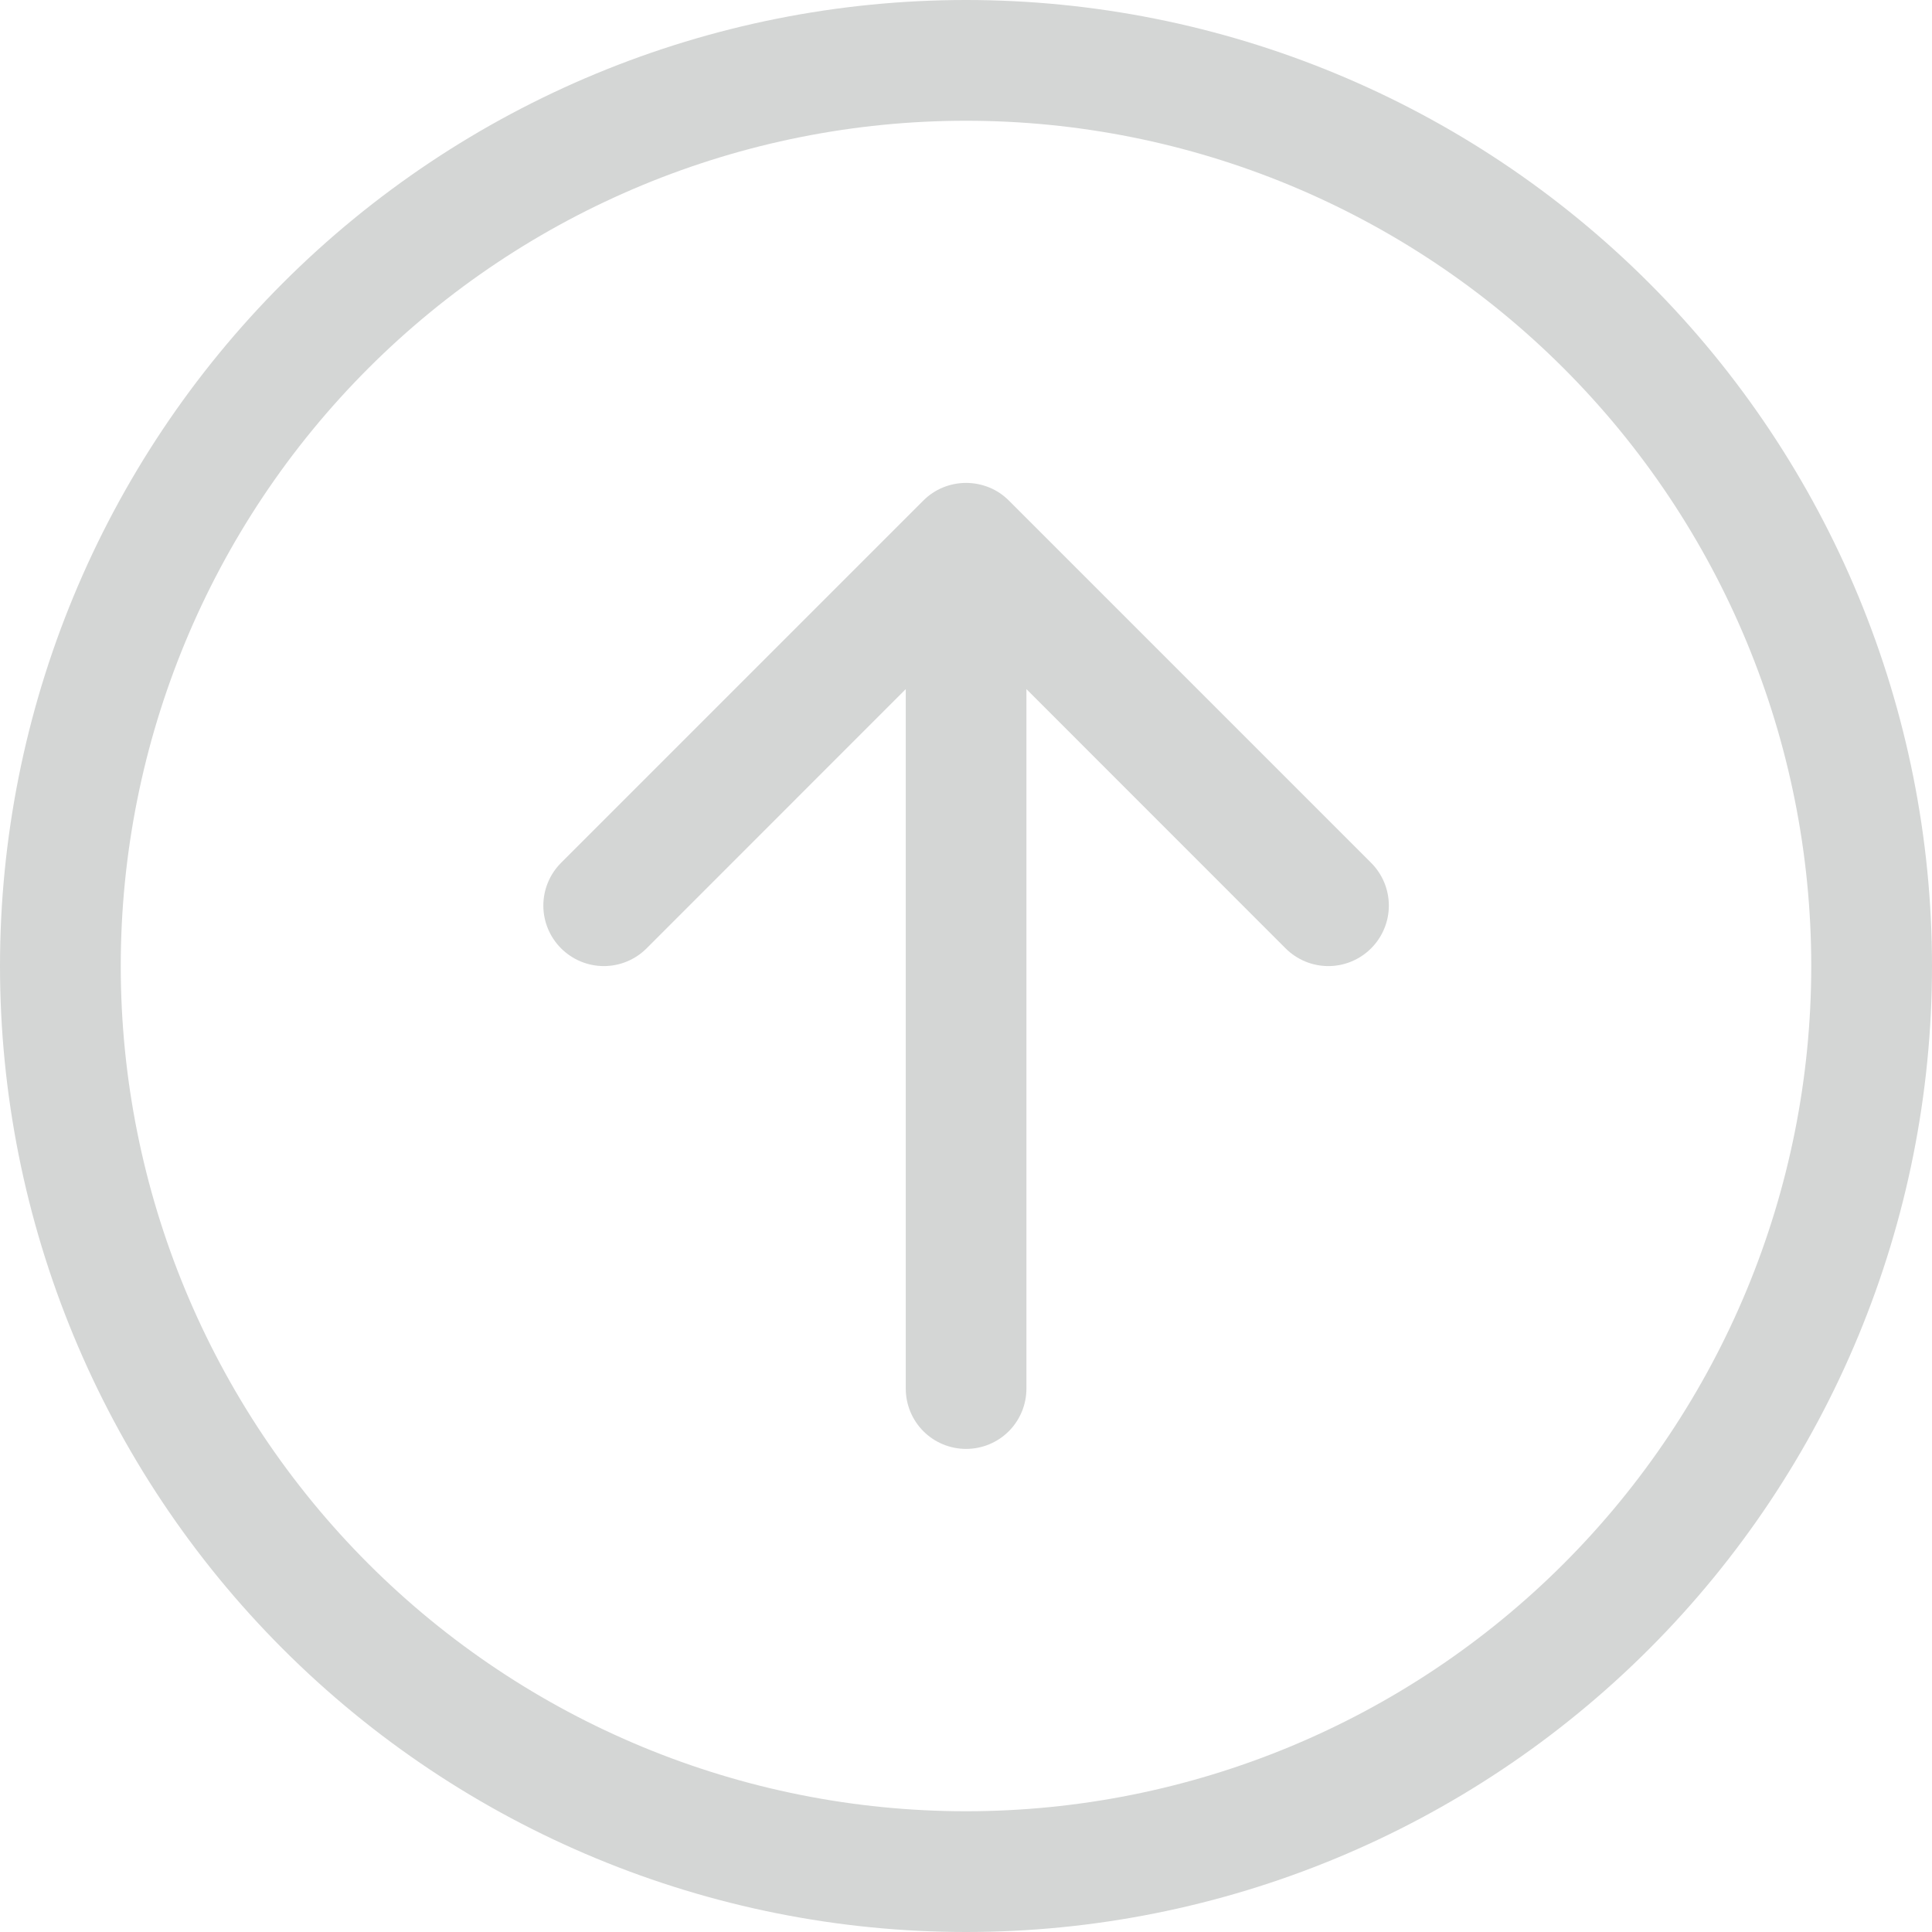 <svg fill="none" height="22" viewBox="0 0 22 22" width="22" xmlns="http://www.w3.org/2000/svg" xmlns:xlink="http://www.w3.org/1999/xlink"><clipPath id="a"><path d="m0 0h22v22h-22z"/></clipPath><g clip-path="url(#a)"><path clip-rule="evenodd" d="m1.375 11c0 2.553 1.014 5.001 2.819 6.806 1.805 1.805 4.253 2.819 6.806 2.819 2.553 0 5.001-1.014 6.806-2.819s2.819-4.253 2.819-6.806c0-2.553-1.014-5.001-2.819-6.806-1.805-1.805-4.253-2.819-6.806-2.819-2.553 0-5.001 1.014-6.806 2.819-1.805 1.805-2.819 4.253-2.819 6.806zm20.625 0c0 2.917-1.159 5.715-3.222 7.778s-4.861 3.222-7.778 3.222c-2.917 0-5.715-1.159-7.778-3.222s-3.222-4.861-3.222-7.778c0-2.917 1.159-5.715 3.222-7.778s4.861-3.222 7.778-3.222c2.917 0 5.715 1.159 7.778 3.222s3.222 4.861 3.222 7.778zm-10.312 4.812c0 .182-.072.357-.201.486-.129.129-.304.201-.486.201s-.357-.072-.486-.201c-.129-.129-.201-.304-.201-.486v-7.965l-2.951 2.952c-.129.129-.304.202-.487.202s-.358-.073-.487-.202c-.129-.129-.202-.304-.202-.487s.073-.358.202-.487l4.125-4.125c.064-.064.14-.115.223-.149s.173-.052.264-.052.18.018.264.052.159.085.223.149l4.125 4.125c.129.129.202.304.202.487s-.073.358-.202.487c-.129.129-.304.202-.487.202s-.358-.073-.487-.202l-2.951-2.952z" fill="#d4d6d5" fill-rule="evenodd"/></g></svg>